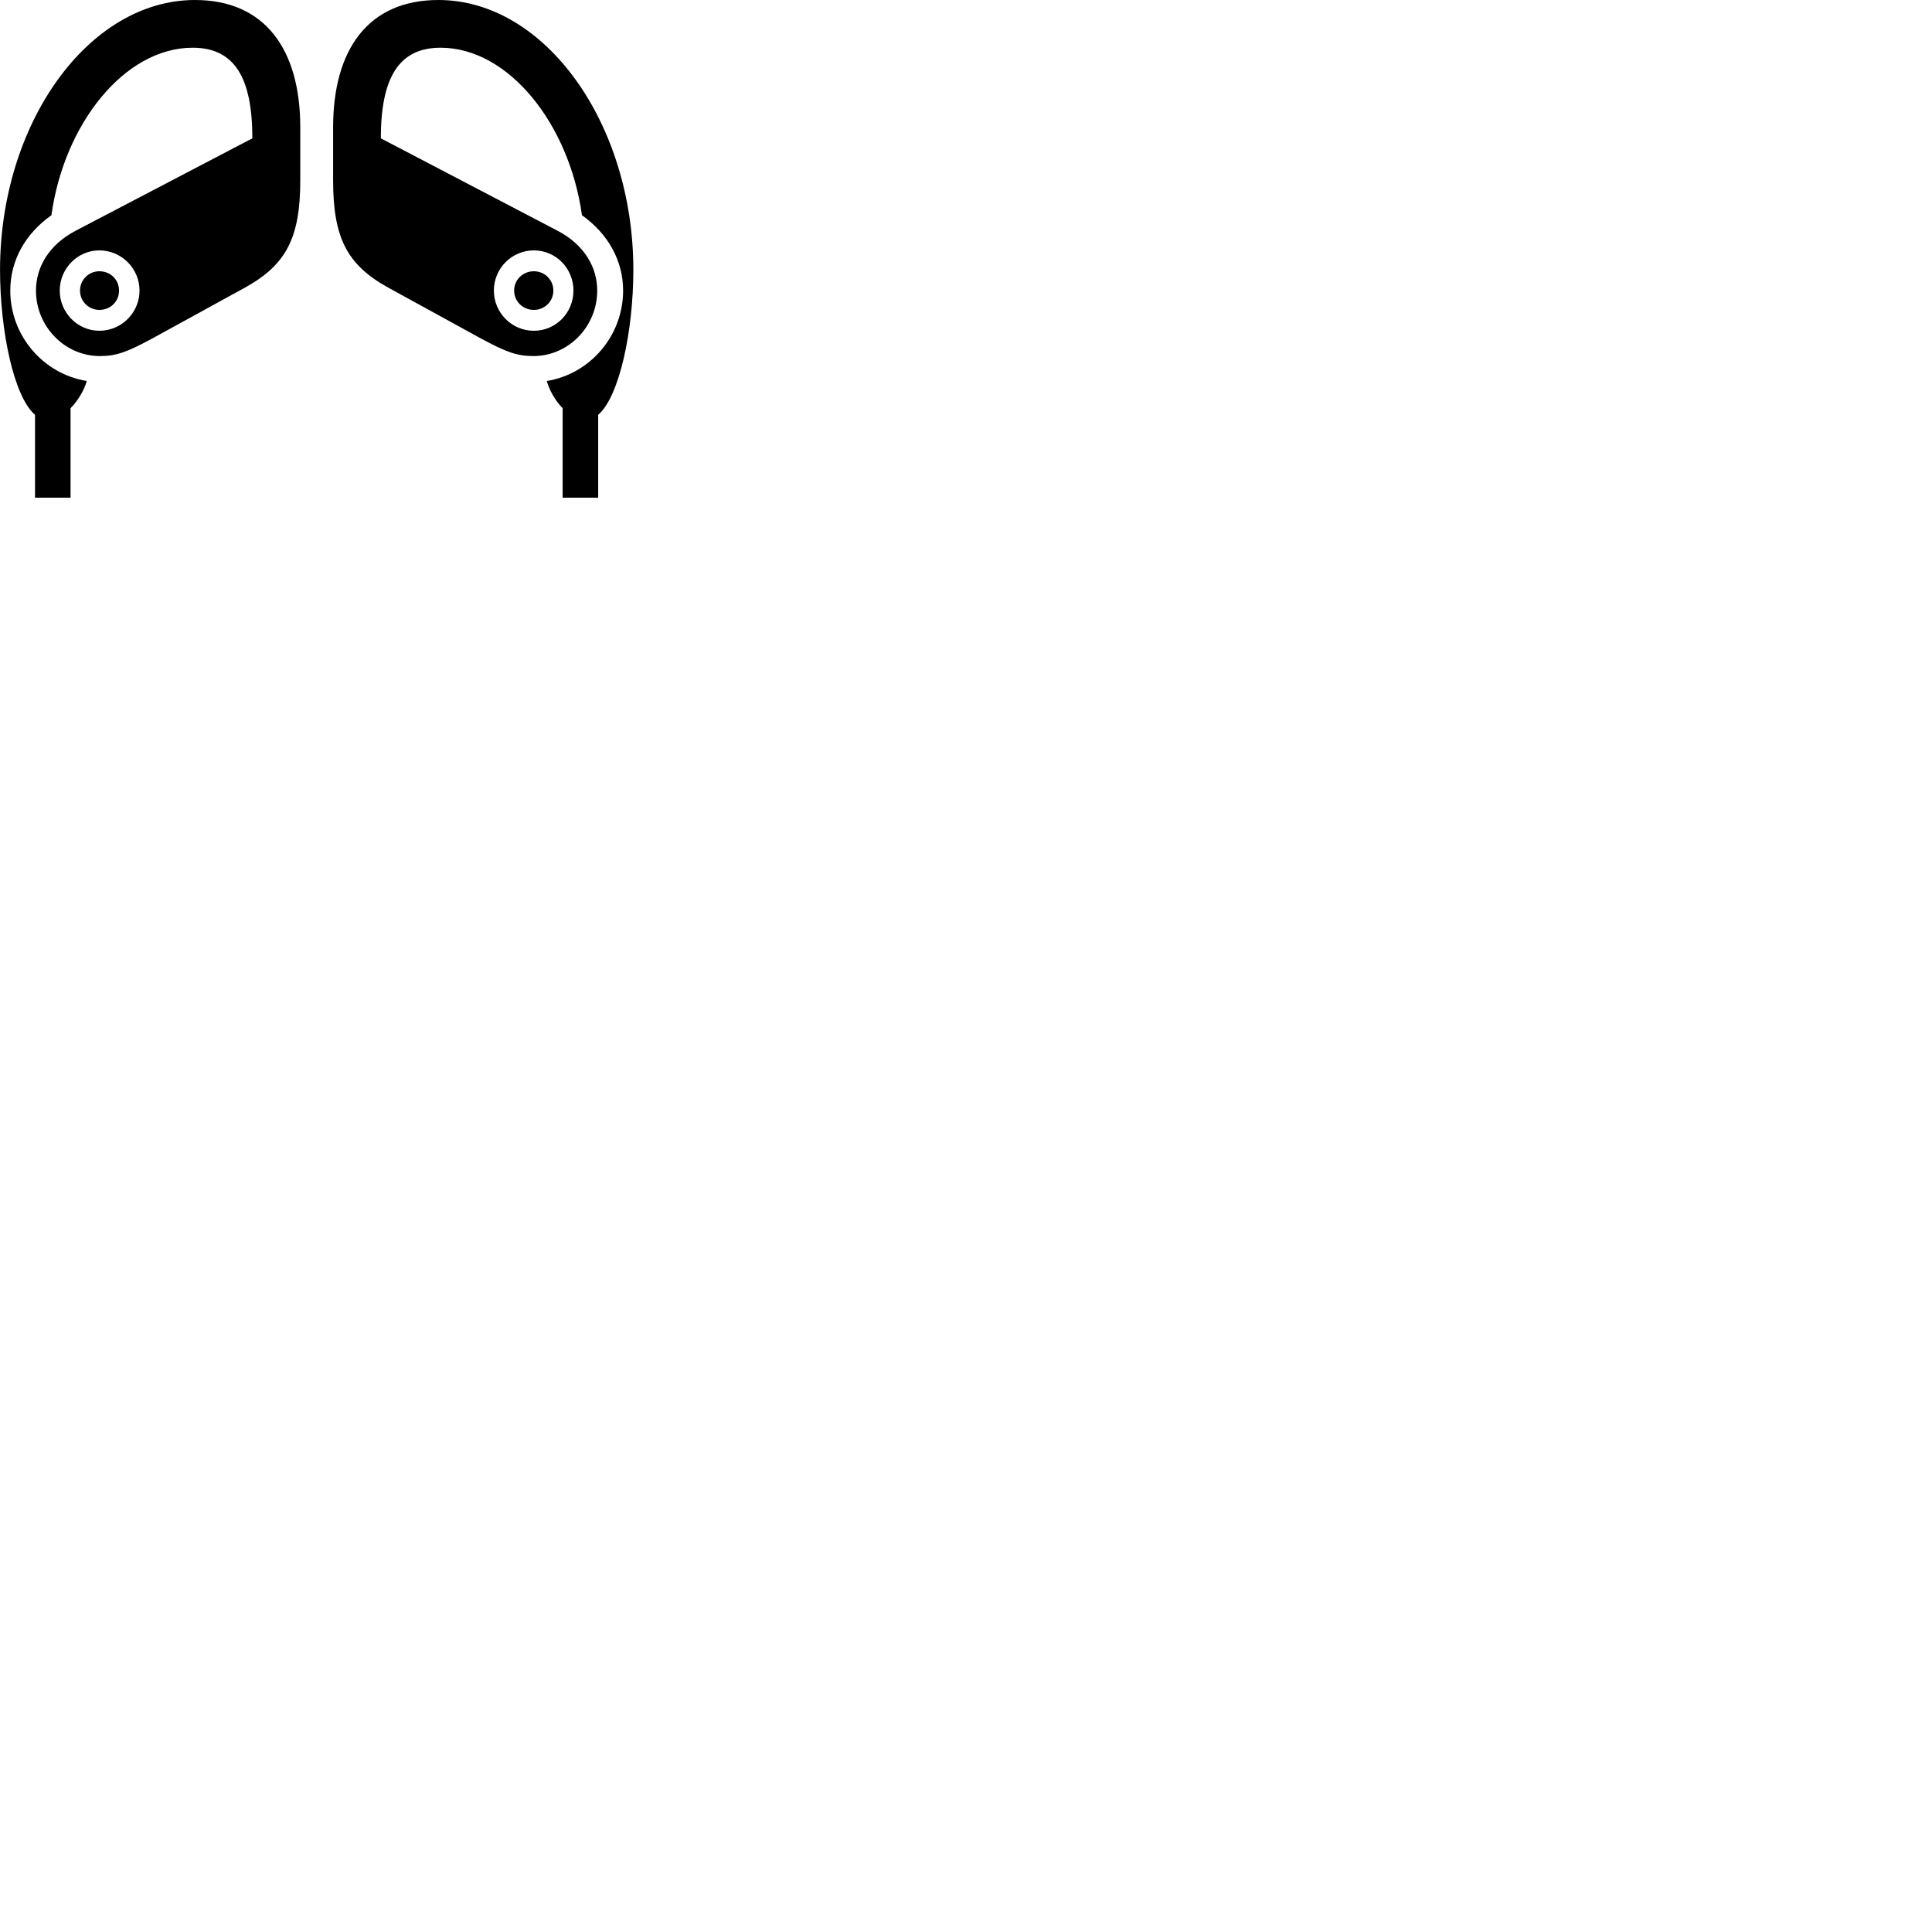 
        <svg xmlns="http://www.w3.org/2000/svg" viewBox="0 0 100 100">
            <path d="M1.812 25.76H3.652V21.13C4.052 20.72 4.362 20.18 4.492 19.72C2.252 19.36 0.532 17.39 0.532 15.04C0.532 13.48 1.312 12.09 2.662 11.14C3.312 6.42 6.442 2.47 9.972 2.47C12.132 2.47 13.062 4.01 13.062 7.16L3.902 11.95C2.532 12.67 1.862 13.83 1.862 15.04C1.862 16.9 3.352 18.43 5.172 18.43C6.032 18.43 6.602 18.21 7.862 17.53L12.692 14.88C14.802 13.71 15.542 12.32 15.542 9.34V6.59C15.542 2.57 13.722 -0 10.092 -0C4.572 -0 0.002 6.39 0.002 13.97C0.002 17.11 0.712 20.53 1.812 21.47ZM22.692 -0C19.052 -0 17.242 2.57 17.242 6.59V9.34C17.242 12.32 17.972 13.71 20.082 14.88L24.912 17.53C26.182 18.21 26.742 18.43 27.612 18.43C29.422 18.43 30.912 16.9 30.912 15.04C30.912 13.83 30.242 12.67 28.872 11.95L19.712 7.16C19.712 4.01 20.652 2.47 22.802 2.47C26.332 2.47 29.462 6.42 30.122 11.14C31.462 12.09 32.252 13.48 32.252 15.04C32.252 17.39 30.532 19.36 28.302 19.72C28.432 20.18 28.722 20.72 29.122 21.13V25.76H30.962V21.47C32.062 20.53 32.782 17.11 32.782 13.97C32.782 6.39 28.212 -0 22.692 -0ZM5.142 17.12C4.012 17.12 3.092 16.18 3.092 15.04C3.092 13.9 4.012 12.96 5.142 12.96C6.292 12.96 7.222 13.9 7.222 15.04C7.222 16.18 6.292 17.12 5.142 17.12ZM27.632 17.12C26.482 17.12 25.562 16.18 25.562 15.04C25.562 13.9 26.482 12.96 27.632 12.96C28.782 12.96 29.682 13.9 29.682 15.04C29.682 16.18 28.782 17.12 27.632 17.12ZM5.142 16.04C5.722 16.04 6.162 15.6 6.162 15.04C6.162 14.48 5.722 14.04 5.142 14.04C4.592 14.04 4.142 14.48 4.142 15.04C4.142 15.6 4.592 16.04 5.142 16.04ZM27.632 16.04C28.192 16.04 28.642 15.6 28.642 15.04C28.642 14.48 28.192 14.04 27.632 14.04C27.062 14.04 26.612 14.48 26.612 15.04C26.612 15.6 27.062 16.04 27.632 16.04Z" />
        </svg>
    